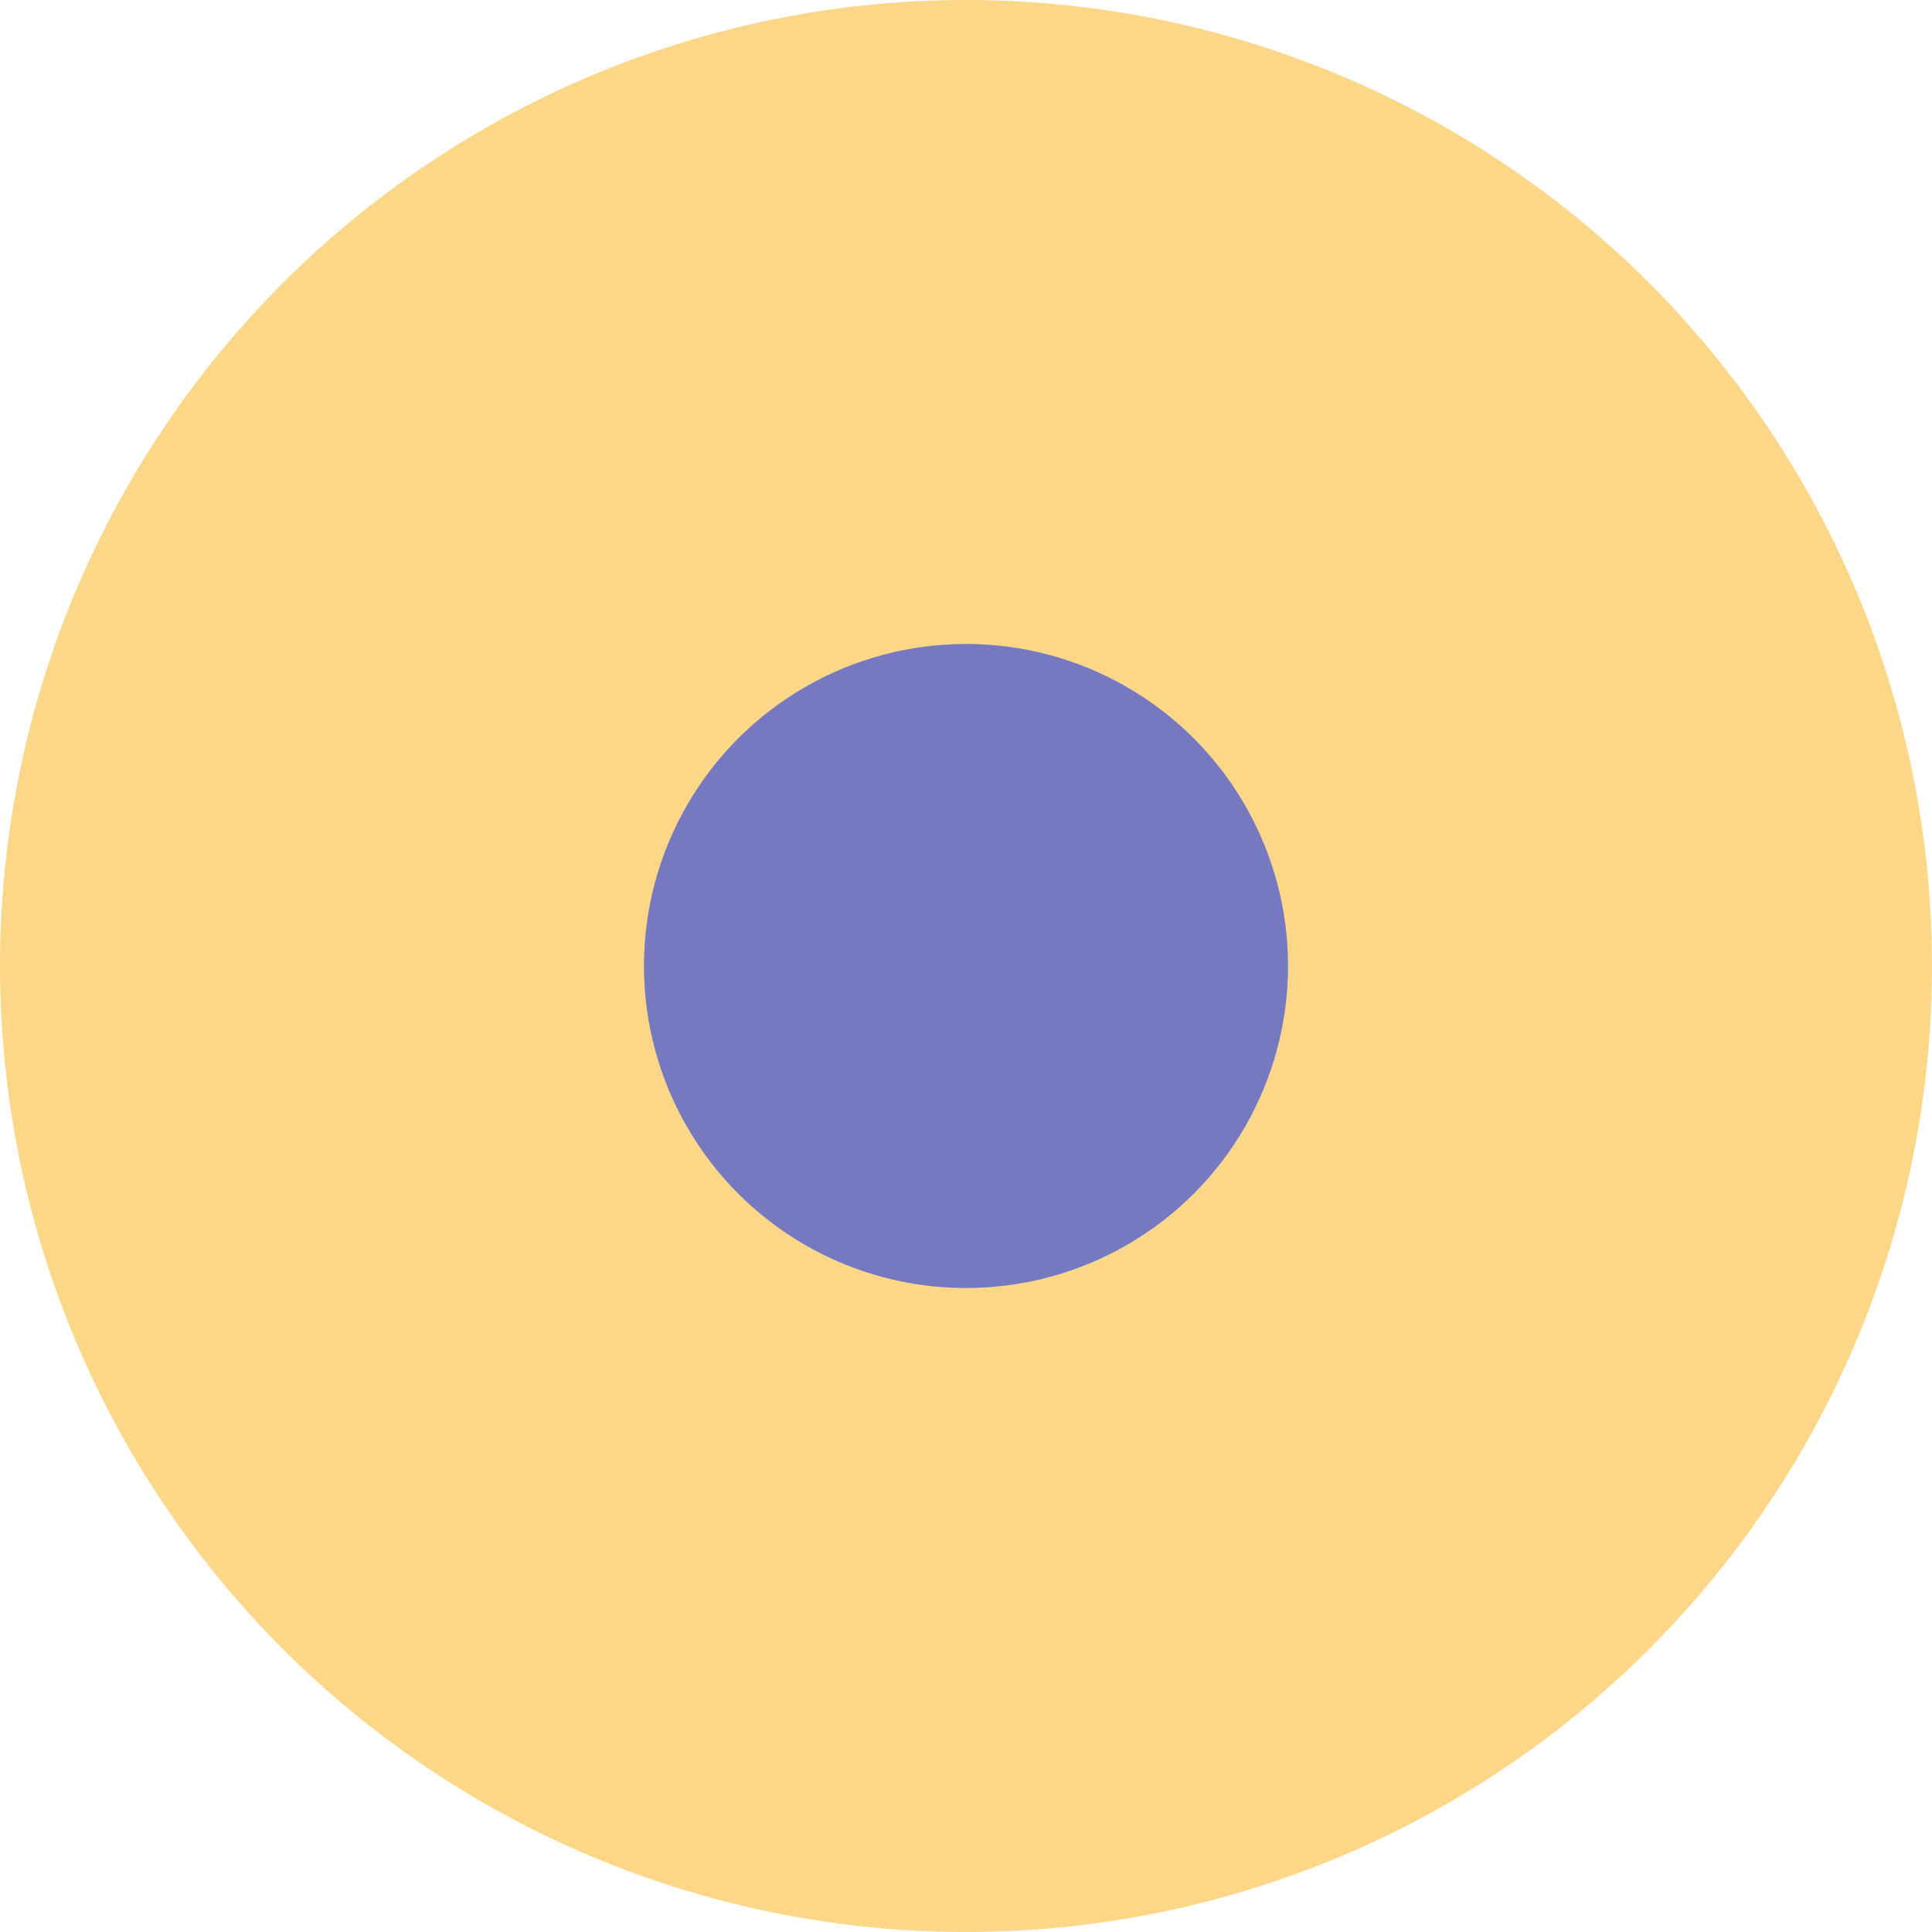 <svg width="36" height="36" viewBox="0 0 36 36" fill="none" xmlns="http://www.w3.org/2000/svg">
<circle cx="18" cy="18" r="18" fill="#FCD787"/>
<circle cx="18" cy="18" r="6" fill="#C4C4C4"/>
<circle cx="18" cy="18" r="6" fill="#7679C0"/>
</svg>

